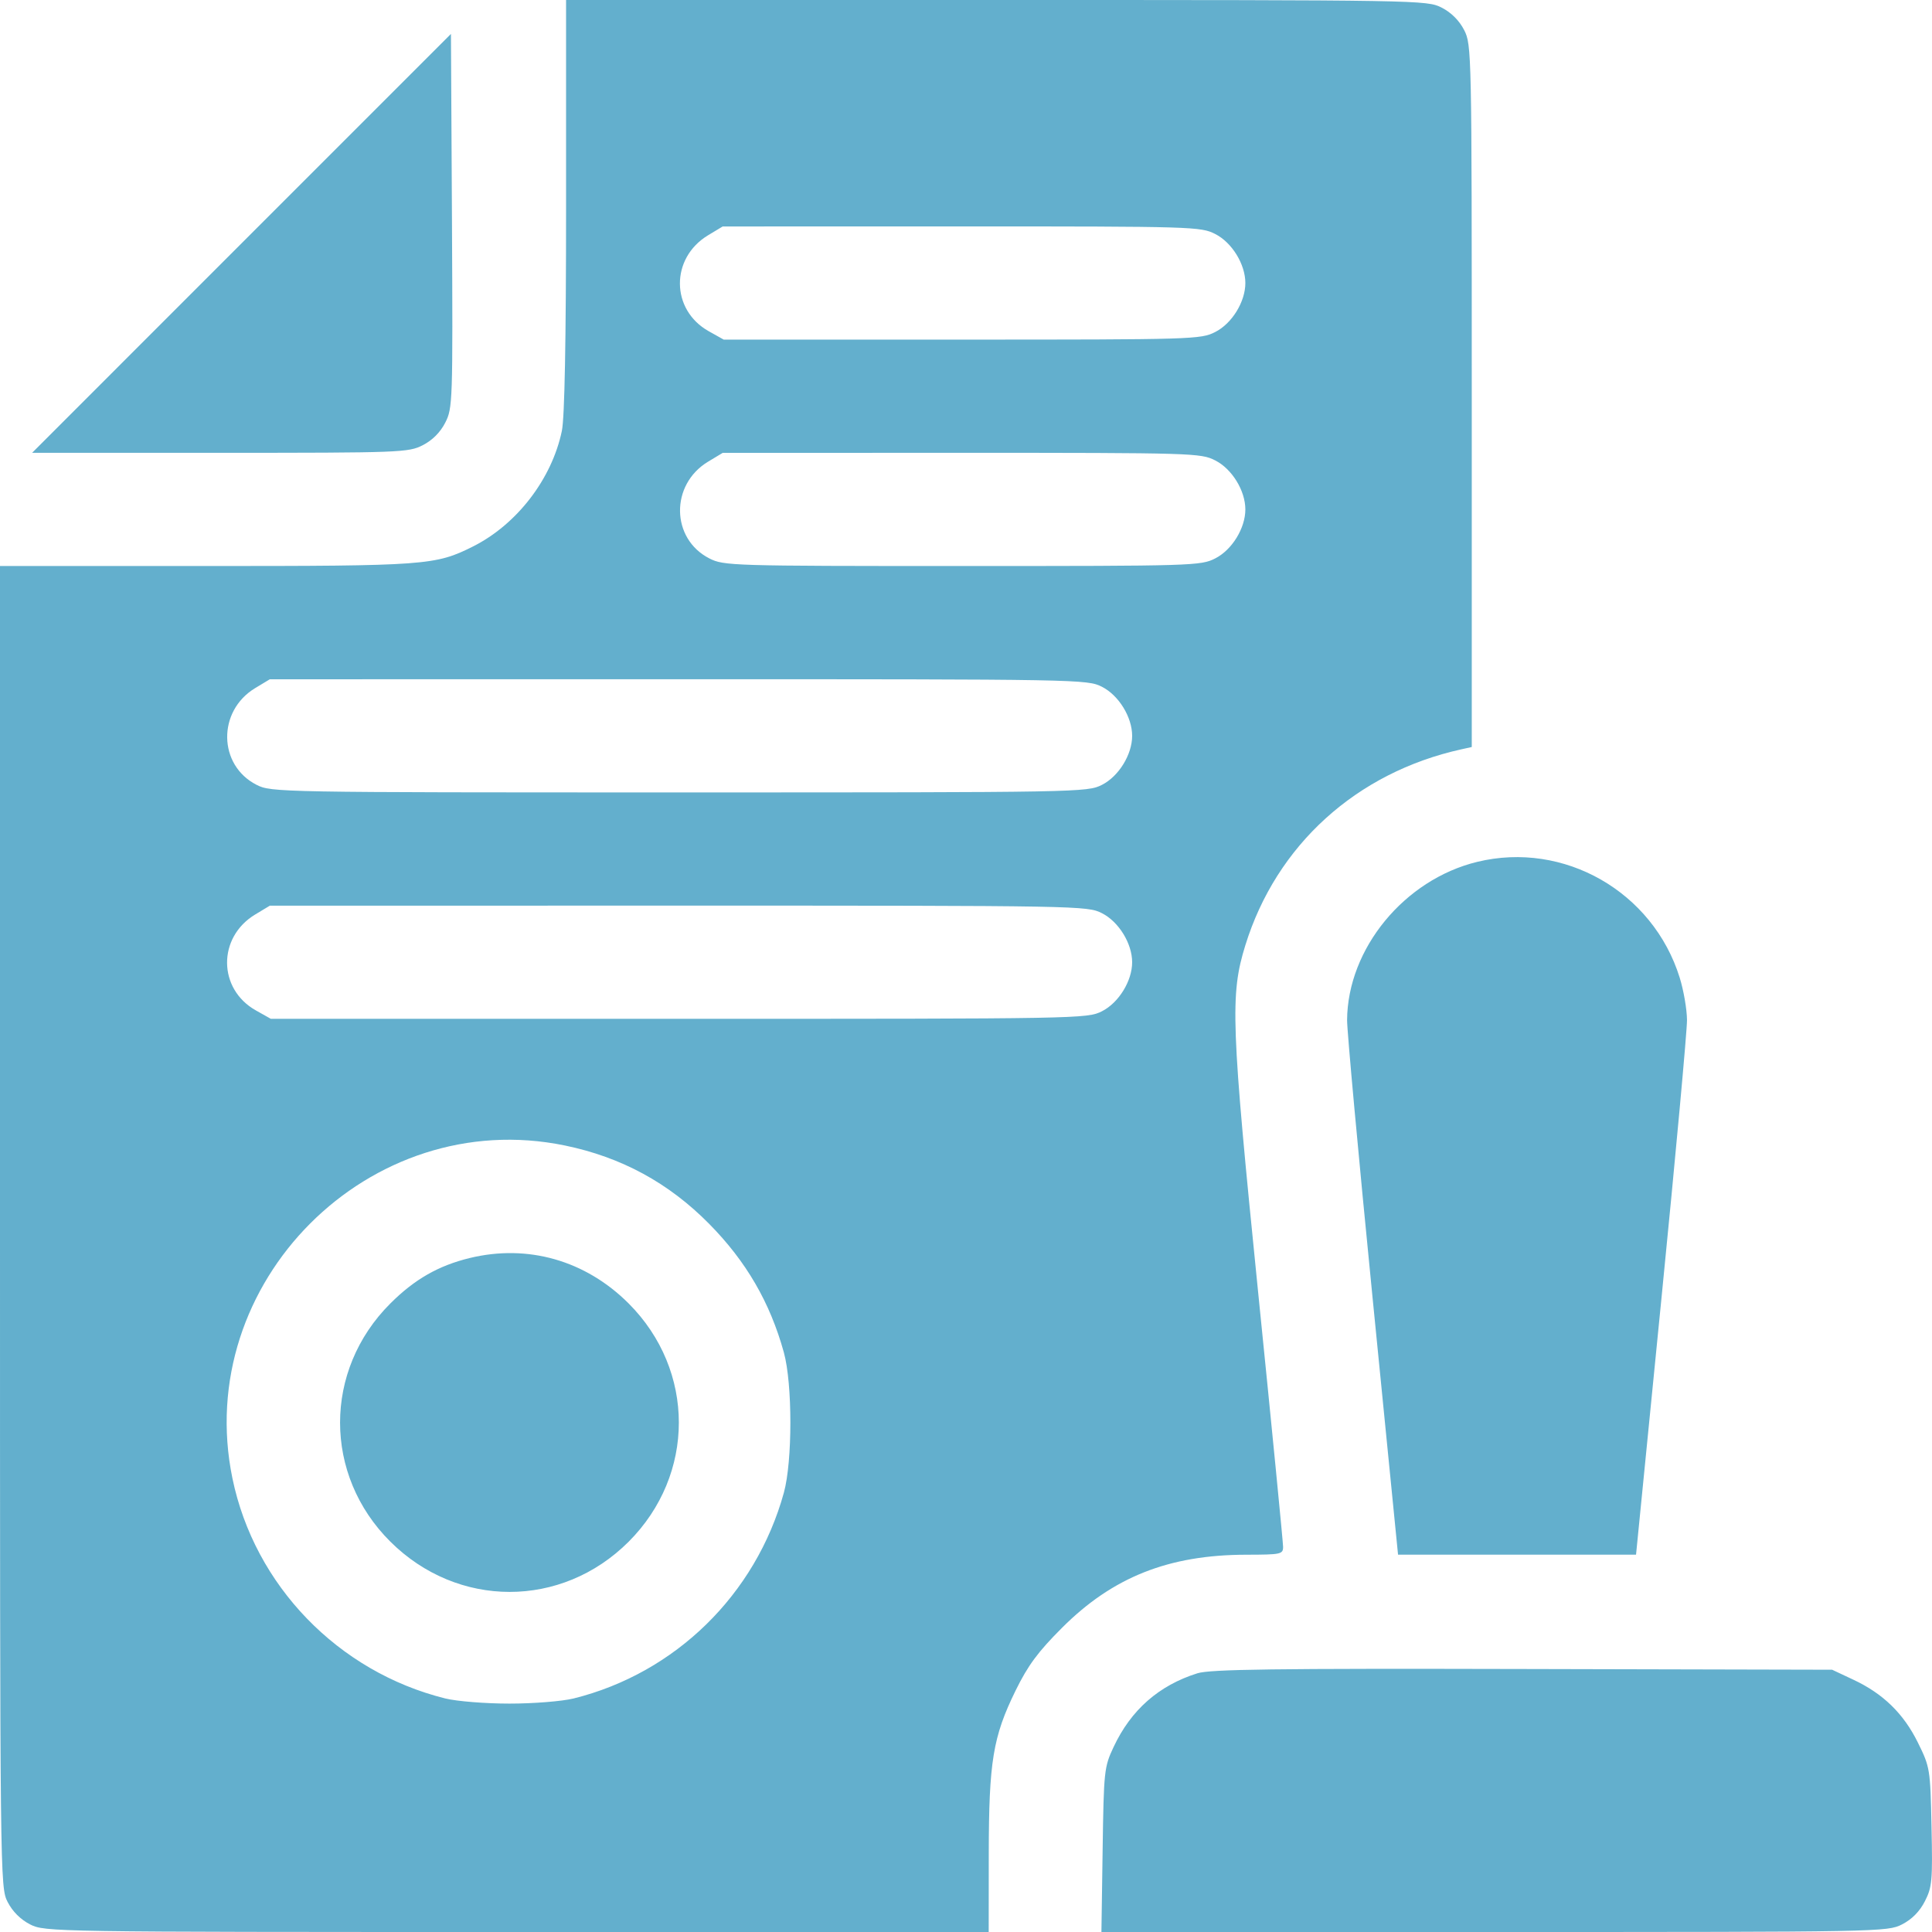 <svg width="32" height="32" viewBox="0 0 32 32" fill="none" xmlns="http://www.w3.org/2000/svg">
<path fill-rule="evenodd" clip-rule="evenodd" d="M9.376 3.403C9.376 5.655 9.352 6.918 9.306 7.138C9.14 7.933 8.562 8.685 7.837 9.05C7.211 9.364 7.064 9.375 3.403 9.375H0V20.315C0 31.156 0.001 31.257 0.126 31.502C0.207 31.66 0.34 31.793 0.498 31.874C0.742 31.998 0.851 32 8.561 32H16.376L16.377 30.703C16.379 29.175 16.446 28.767 16.822 28C17.027 27.583 17.192 27.36 17.589 26.963C18.43 26.121 19.358 25.753 20.642 25.751C21.218 25.75 21.252 25.743 21.252 25.62C21.252 25.548 21.067 23.657 20.84 21.417C20.389 16.948 20.372 16.48 20.627 15.656C21.141 13.997 22.466 12.795 24.205 12.411L24.377 12.373V6.559C24.377 0.855 24.375 0.74 24.251 0.498C24.17 0.34 24.037 0.207 23.878 0.126C23.636 0.002 23.524 0 16.504 0H9.376V3.403ZM4 4.031L0.532 7.5H3.644C6.639 7.5 6.765 7.495 7.002 7.374C7.161 7.293 7.294 7.16 7.375 7C7.498 6.76 7.501 6.658 7.486 3.657L7.469 0.562L4 4.031ZM20.128 3.876C20.406 4.017 20.627 4.377 20.627 4.688C20.627 4.998 20.406 5.358 20.128 5.499C19.889 5.621 19.767 5.625 15.934 5.625H11.987L11.737 5.485C11.108 5.131 11.102 4.276 11.726 3.898L11.97 3.751L15.926 3.75C19.767 3.75 19.889 3.754 20.128 3.876ZM20.128 7.626C20.406 7.767 20.627 8.127 20.627 8.438C20.627 8.748 20.406 9.108 20.128 9.249C19.889 9.371 19.767 9.375 15.939 9.375C12.111 9.375 11.989 9.371 11.749 9.249C11.112 8.924 11.099 8.028 11.726 7.648L11.97 7.501L15.926 7.5C19.767 7.5 19.889 7.504 20.128 7.626ZM18.253 11.376C18.53 11.517 18.752 11.877 18.752 12.188C18.752 12.498 18.53 12.858 18.253 12.999C18.01 13.123 17.898 13.125 11.251 13.125C4.604 13.125 4.491 13.123 4.249 12.999C3.612 12.674 3.598 11.778 4.225 11.398L4.469 11.251L11.238 11.25C17.898 11.25 18.01 11.252 18.253 11.376ZM24.468 14.275C23.261 14.568 22.32 15.712 22.312 16.896C22.311 17.074 22.5 19.138 22.733 21.484L23.156 25.75H25.127H27.098L27.521 21.484C27.754 19.138 27.943 17.074 27.942 16.896C27.941 16.719 27.886 16.402 27.821 16.193C27.378 14.769 25.904 13.926 24.468 14.275ZM18.253 15.126C18.53 15.267 18.752 15.627 18.752 15.938C18.752 16.248 18.53 16.608 18.253 16.749C18.01 16.873 17.898 16.875 11.246 16.875H4.486L4.237 16.735C3.608 16.381 3.601 15.526 4.225 15.148L4.469 15.001L11.238 15C17.898 15 18.01 15.002 18.253 15.126ZM9.356 18.973C10.292 19.166 11.076 19.592 11.746 20.271C12.36 20.893 12.754 21.572 12.983 22.4C13.127 22.923 13.127 24.202 12.983 24.725C12.517 26.411 11.186 27.713 9.501 28.132C9.31 28.179 8.837 28.217 8.438 28.217C8.04 28.217 7.566 28.179 7.376 28.132C5.6 27.691 4.216 26.26 3.85 24.487C3.181 21.247 6.119 18.305 9.356 18.973ZM7.779 20.837C7.262 20.963 6.866 21.189 6.465 21.59C5.355 22.697 5.355 24.43 6.465 25.534C7.58 26.644 9.302 26.645 10.412 25.536C11.521 24.426 11.521 22.699 10.412 21.589C9.698 20.876 8.743 20.603 7.779 20.837ZM19.832 27.715C19.194 27.916 18.733 28.321 18.445 28.935C18.288 29.269 18.282 29.328 18.263 30.641L18.243 32H24.75C31.149 32 31.262 31.998 31.504 31.874C31.666 31.791 31.796 31.66 31.882 31.491C32.002 31.256 32.011 31.15 31.992 30.256C31.972 29.298 31.967 29.27 31.767 28.864C31.53 28.383 31.191 28.052 30.697 27.821L30.346 27.656L25.221 27.644C21.106 27.634 20.043 27.648 19.832 27.715Z" fill="#63AFCD"/>
</svg>
